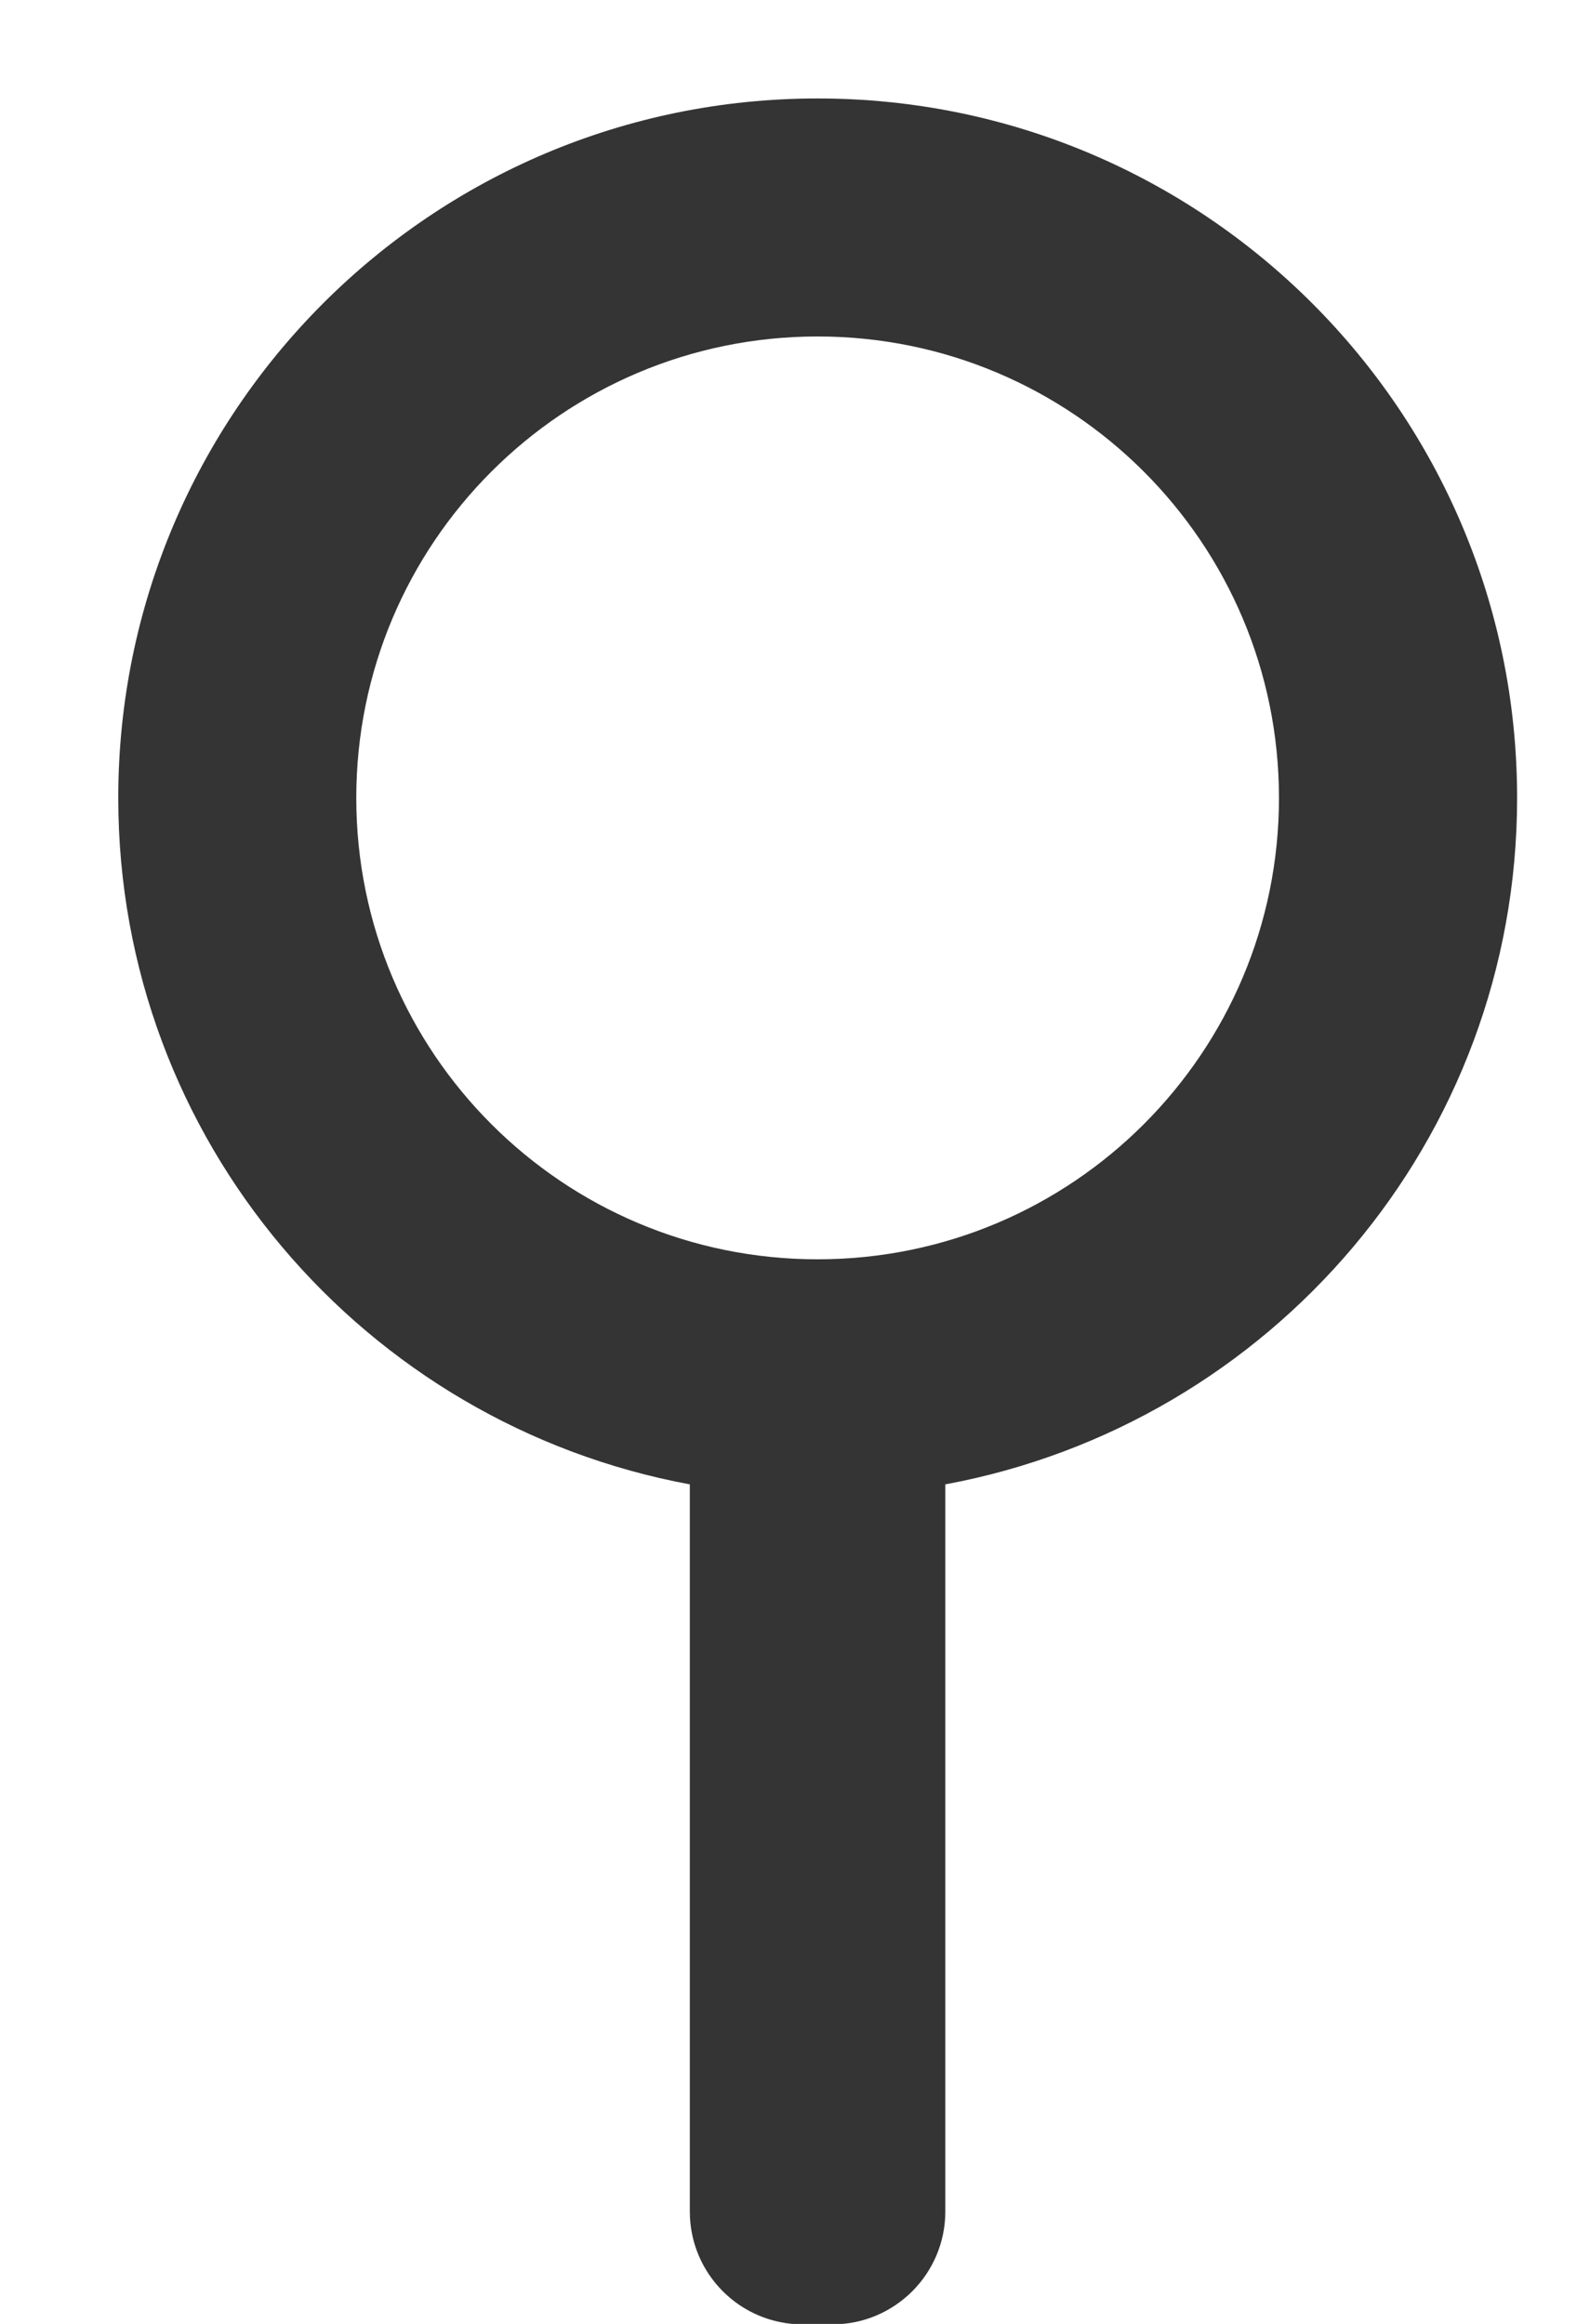 <svg width="13" height="19" viewBox="0 0 13 19" fill="none" xmlns="http://www.w3.org/2000/svg">
<path d="M6.685 10.296C4.601 10.296 2.913 8.607 2.913 6.524C2.913 4.44 4.601 2.751 6.685 2.751C8.768 2.751 10.457 4.44 10.457 6.524C10.457 8.607 8.768 10.296 6.685 10.296ZM12.404 6.524C12.404 3.365 9.843 0.805 6.685 0.805C3.528 0.805 0.967 3.365 0.967 6.524C0.967 9.324 2.983 11.644 5.64 12.136V18.081C5.64 18.591 6.053 19.004 6.564 19.004H6.805C7.315 19.004 7.729 18.591 7.729 18.081V12.136C10.387 11.644 12.404 9.324 12.404 6.524Z" fill="#353435"/>
</svg>

